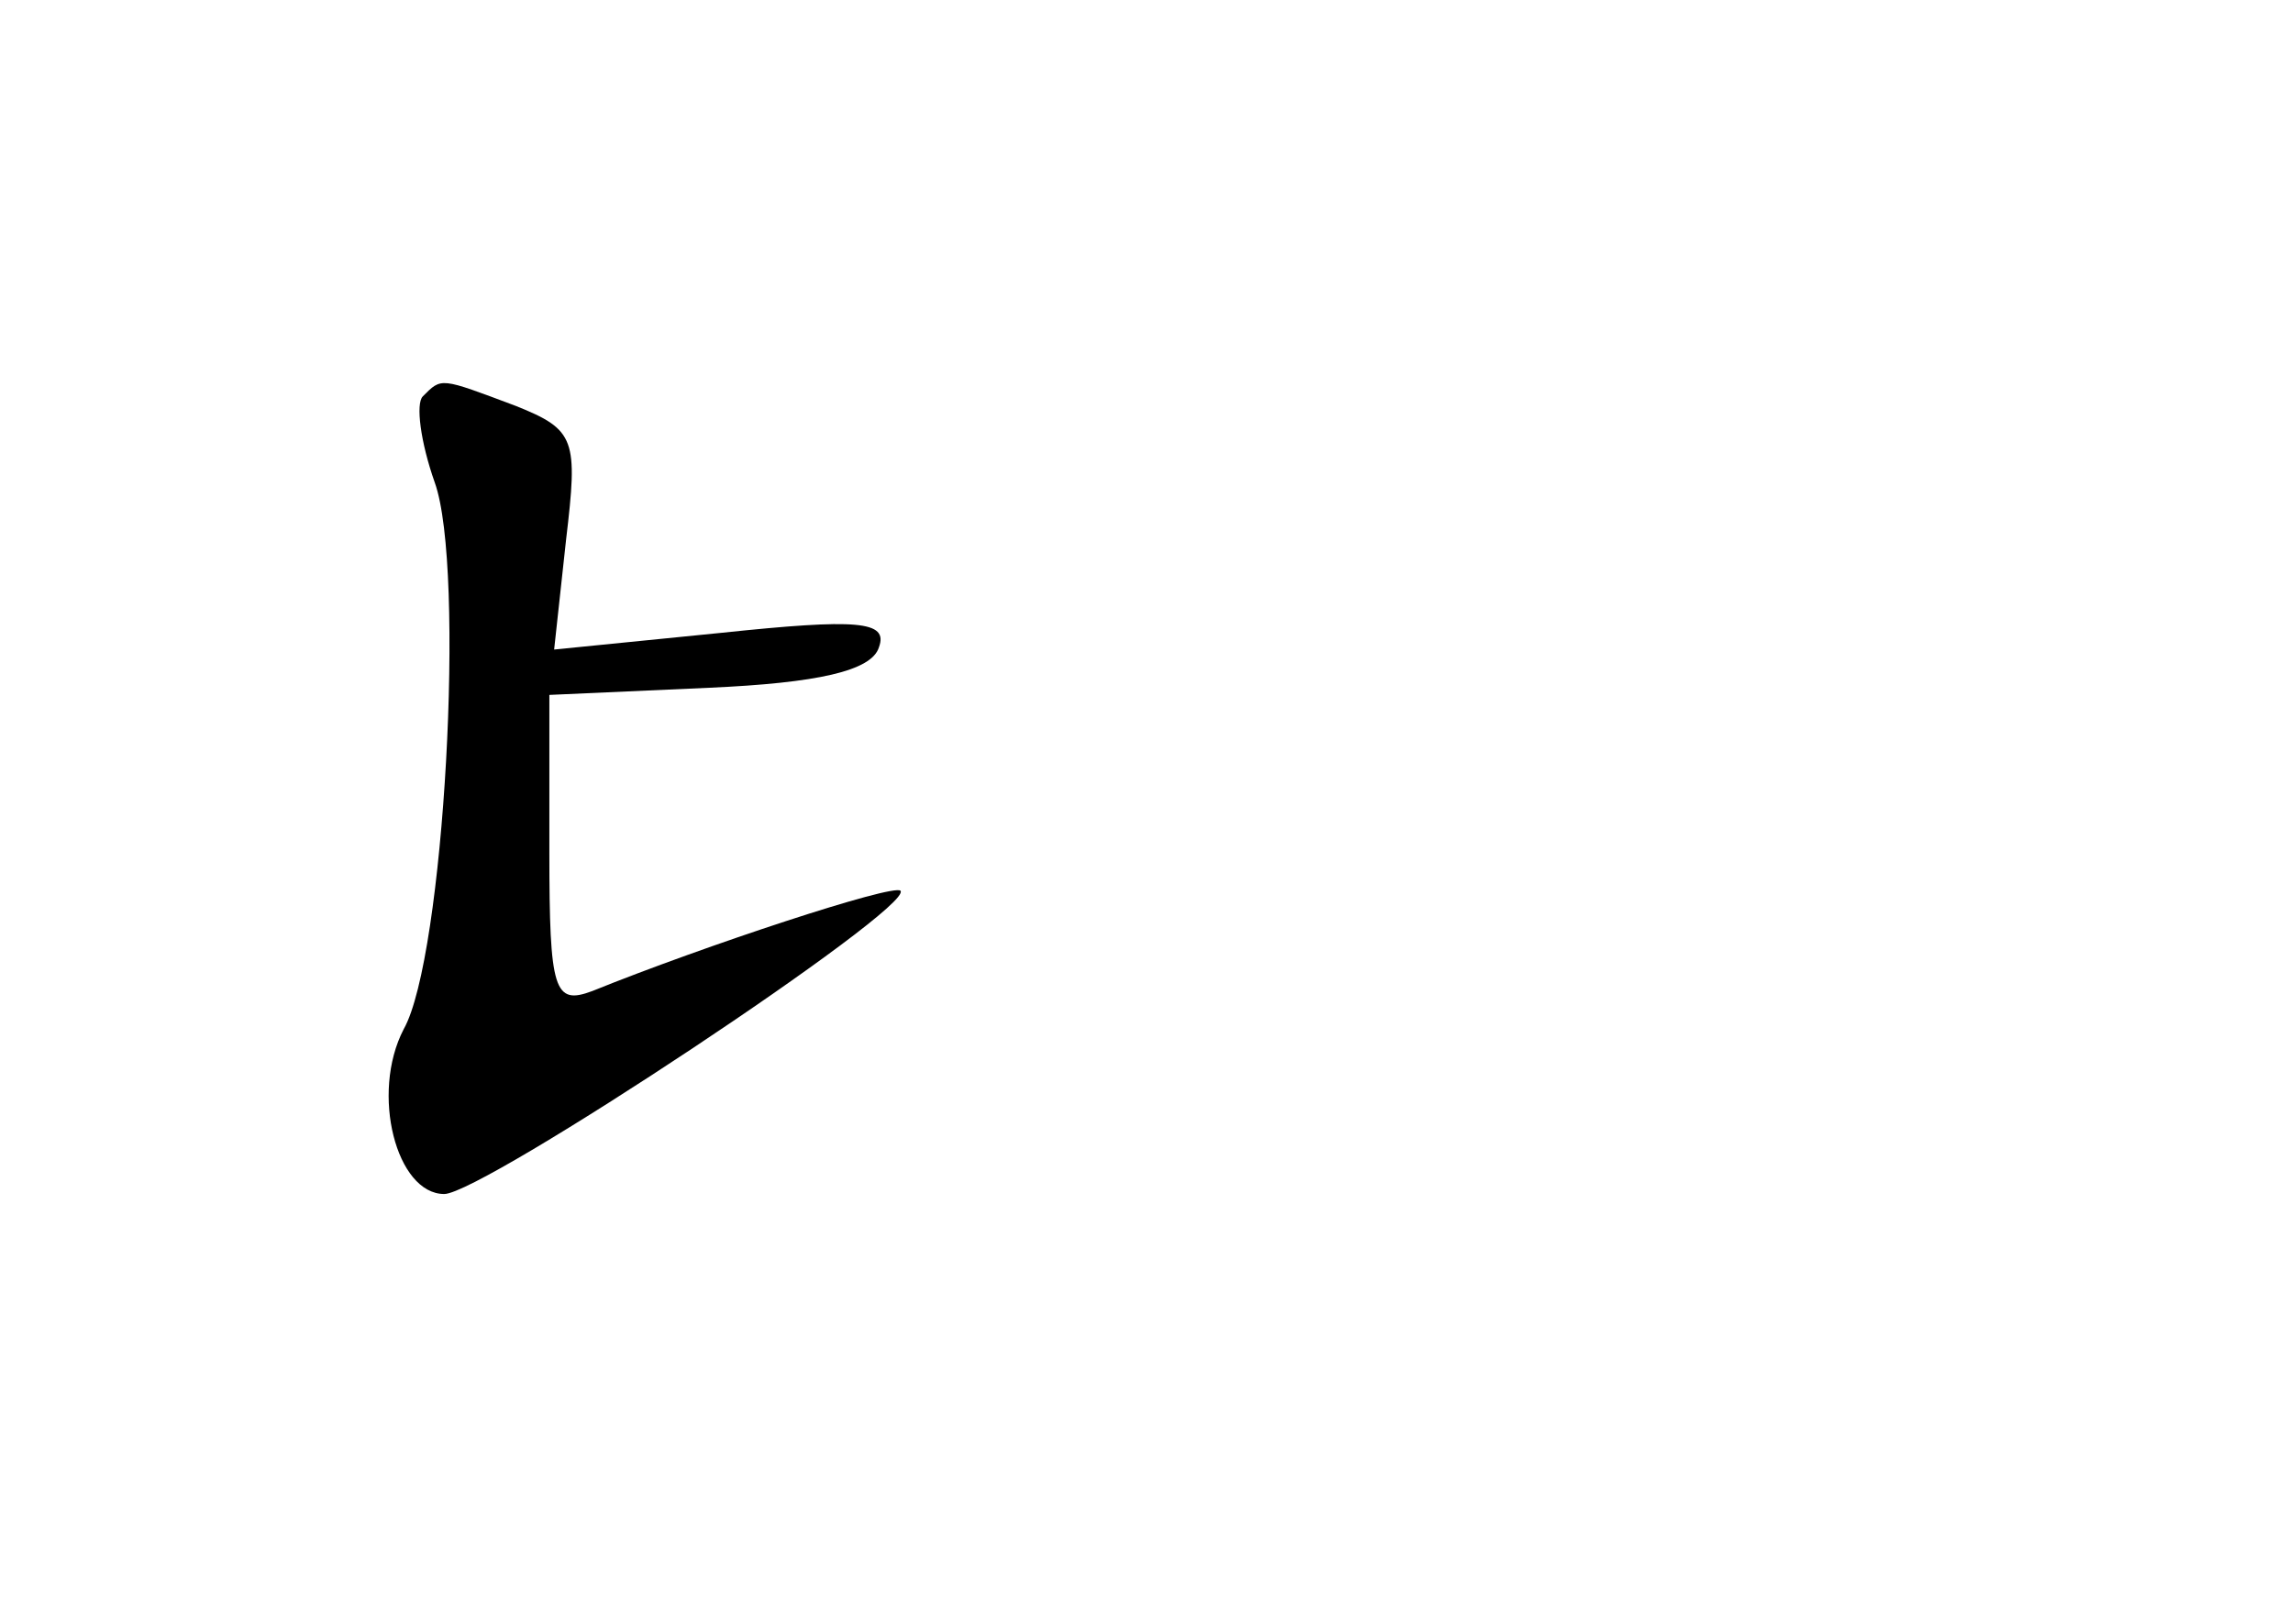<?xml version="1.0" standalone="no"?>
<!DOCTYPE svg PUBLIC "-//W3C//DTD SVG 20010904//EN"
 "http://www.w3.org/TR/2001/REC-SVG-20010904/DTD/svg10.dtd">
<svg version="1.0" xmlns="http://www.w3.org/2000/svg"
 width="96pt" height="68pt" viewBox="0 0 96 68"
 preserveAspectRatio="xMidYMid meet">
<g transform="translate(0,68) scale(0.1,-0.1)"
fill="#000000" stroke="none">
<path d="M177 514 c-3 -3 -1 -19 5 -36 13 -36 4 -199 -13 -229 -14 -27 -3 -69
17 -69 16 0 197 120 191 127 -3 3 -82 -23 -129 -42 -16 -6 -18 0 -18 58 l0 66
67 3 c45 2 68 7 71 17 4 11 -9 12 -66 6 l-70 -7 5 46 c5 42 4 46 -21 56 -32
12 -31 12 -39 4z"/>
</g>
</svg>
